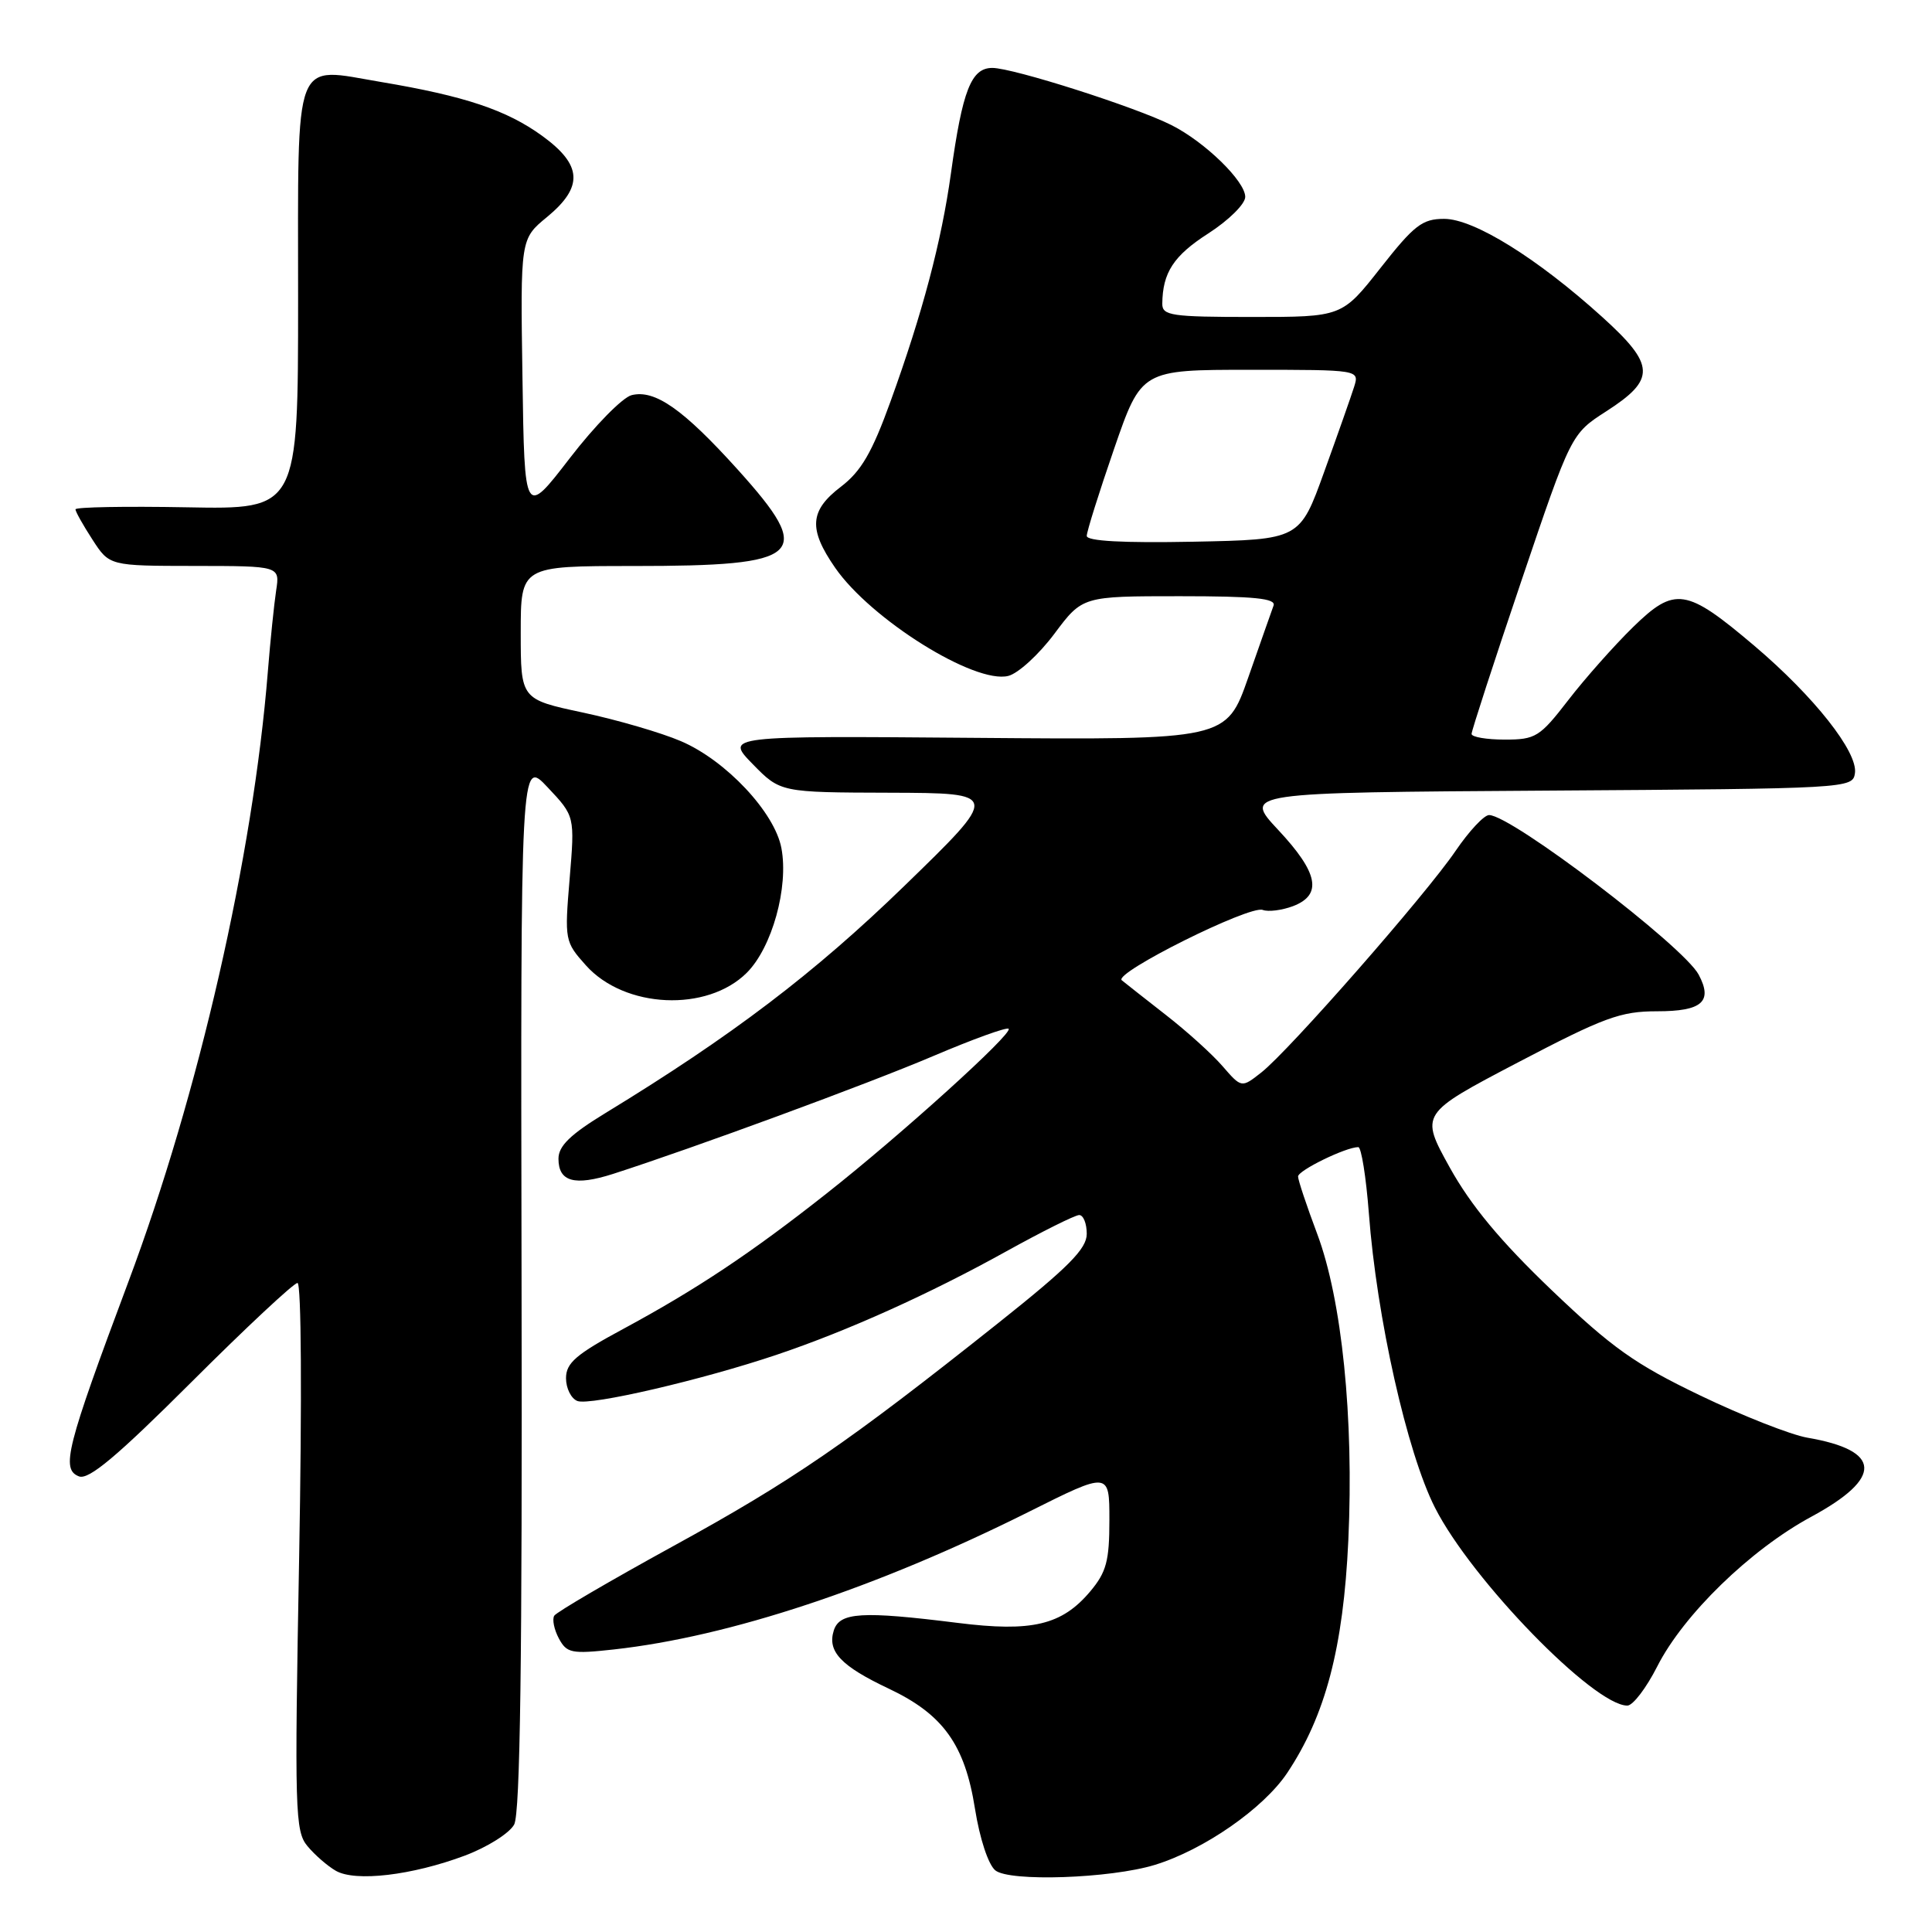 <?xml version="1.0" encoding="UTF-8" standalone="no"?>
<!DOCTYPE svg PUBLIC "-//W3C//DTD SVG 1.1//EN" "http://www.w3.org/Graphics/SVG/1.1/DTD/svg11.dtd" >
<svg xmlns="http://www.w3.org/2000/svg" xmlns:xlink="http://www.w3.org/1999/xlink" version="1.1" viewBox="0 0 256 256">
 <g >
 <path fill="currentColor"
d=" M 61.59 245.88 C 64.57 244.76 67.51 242.91 68.13 241.76 C 68.93 240.26 69.21 219.84 69.11 170.08 C 68.98 100.50 68.98 100.50 72.57 104.33 C 76.17 108.15 76.17 108.15 75.48 116.44 C 74.80 124.58 74.84 124.79 77.64 127.92 C 82.77 133.65 93.70 134.14 98.96 128.89 C 102.30 125.55 104.52 117.56 103.54 112.38 C 102.65 107.64 96.18 100.75 90.23 98.21 C 87.63 97.09 81.79 95.39 77.25 94.42 C 69.00 92.66 69.00 92.66 69.00 83.83 C 69.00 75.00 69.00 75.00 83.93 75.00 C 106.56 75.00 108.04 73.64 97.75 62.22 C 90.53 54.22 86.78 51.59 83.69 52.36 C 82.48 52.67 78.80 56.42 75.50 60.71 C 69.50 68.50 69.50 68.50 69.23 50.08 C 68.95 31.66 68.95 31.66 72.48 28.76 C 77.34 24.75 77.16 21.86 71.84 18.00 C 67.12 14.58 61.60 12.73 50.53 10.87 C 38.72 8.89 39.50 6.85 39.50 39.61 C 39.50 67.50 39.50 67.50 24.75 67.22 C 16.64 67.07 10.00 67.19 10.00 67.49 C 10.00 67.79 11.01 69.59 12.25 71.50 C 14.50 74.98 14.50 74.98 25.80 74.99 C 37.09 75.00 37.09 75.00 36.59 78.25 C 36.32 80.04 35.82 84.88 35.49 89.00 C 33.53 113.49 26.33 144.98 17.01 169.85 C 8.78 191.84 8.05 194.70 10.47 195.63 C 11.76 196.12 15.50 192.98 25.36 183.14 C 32.60 175.91 38.93 170.00 39.42 170.00 C 39.93 170.00 40.02 185.26 39.64 206.25 C 39.02 239.99 39.09 242.65 40.74 244.62 C 41.71 245.79 43.40 247.26 44.50 247.89 C 47.09 249.38 54.59 248.50 61.59 245.88 Z  M 153.01 247.11 C 159.51 245.12 167.39 239.65 170.55 234.94 C 175.63 227.33 178.00 218.33 178.66 204.11 C 179.41 187.88 177.81 172.21 174.53 163.48 C 173.14 159.78 172.00 156.37 172.00 155.89 C 172.00 155.09 178.33 152.00 179.98 152.00 C 180.38 152.00 181.01 155.94 181.38 160.75 C 182.42 174.60 186.44 192.49 190.14 199.77 C 194.99 209.34 211.19 226.00 215.63 226.00 C 216.37 226.00 218.15 223.66 219.60 220.80 C 223.07 213.96 231.92 205.35 240.00 200.98 C 249.54 195.82 249.36 192.19 239.48 190.50 C 237.29 190.12 230.91 187.61 225.29 184.91 C 216.65 180.76 213.62 178.61 205.56 170.91 C 198.79 164.43 194.91 159.75 192.10 154.70 C 188.16 147.58 188.16 147.58 201.11 140.79 C 212.55 134.80 214.72 134.00 219.57 134.00 C 225.54 134.00 226.99 132.72 225.08 129.14 C 223.05 125.35 200.26 108.00 197.31 108.00 C 196.64 108.00 194.65 110.14 192.87 112.75 C 188.98 118.49 170.80 139.23 167.13 142.11 C 164.51 144.17 164.51 144.17 162.00 141.28 C 160.63 139.69 157.25 136.64 154.50 134.50 C 151.75 132.35 149.11 130.28 148.64 129.89 C 147.49 128.94 165.60 119.91 167.32 120.57 C 168.05 120.85 169.86 120.62 171.33 120.07 C 175.26 118.57 174.69 115.65 169.37 109.97 C 164.75 105.02 164.75 105.02 205.12 104.76 C 244.97 104.50 245.50 104.47 245.79 102.45 C 246.19 99.65 240.39 92.30 232.46 85.57 C 223.41 77.90 221.93 77.68 216.36 83.12 C 213.90 85.53 210.05 89.86 207.82 92.75 C 204.02 97.67 203.48 98.00 199.38 98.00 C 196.97 98.00 195.00 97.66 194.99 97.25 C 194.99 96.84 197.95 87.72 201.58 77.00 C 208.18 57.50 208.18 57.50 212.84 54.50 C 219.43 50.26 219.35 48.38 212.30 42.00 C 203.69 34.21 195.30 29.00 191.36 29.00 C 188.46 29.00 187.39 29.83 182.93 35.50 C 177.82 42.00 177.82 42.00 165.91 42.00 C 155.23 42.00 154.00 41.82 154.01 40.25 C 154.05 36.12 155.51 33.88 160.11 30.93 C 162.81 29.19 165.00 27.03 165.00 26.09 C 165.00 24.01 159.66 18.81 155.23 16.58 C 150.50 14.19 134.23 9.00 131.49 9.00 C 128.69 9.00 127.53 11.95 126.00 23.00 C 124.75 31.99 122.25 41.45 118.00 53.19 C 115.55 59.97 114.11 62.44 111.43 64.49 C 107.27 67.66 107.10 70.09 110.66 75.23 C 115.40 82.08 129.17 90.68 133.61 89.56 C 134.92 89.23 137.66 86.72 139.71 83.98 C 143.43 79.00 143.43 79.00 156.32 79.00 C 166.21 79.00 169.11 79.29 168.75 80.25 C 168.50 80.94 166.99 85.22 165.40 89.77 C 162.50 98.04 162.50 98.04 129.29 97.77 C 96.08 97.50 96.08 97.50 99.74 101.25 C 103.41 105.00 103.41 105.00 117.95 105.04 C 132.50 105.09 132.50 105.09 119.82 117.40 C 107.91 128.96 96.96 137.28 80.25 147.47 C 75.56 150.33 74.00 151.85 74.00 153.54 C 74.00 156.59 76.13 157.18 81.23 155.55 C 91.89 152.12 114.95 143.64 123.64 139.94 C 128.90 137.70 133.40 136.07 133.65 136.32 C 134.26 136.92 119.34 150.42 109.48 158.18 C 99.45 166.09 92.30 170.84 82.60 176.08 C 76.32 179.46 75.00 180.60 75.00 182.62 C 75.00 183.96 75.68 185.32 76.51 185.64 C 78.20 186.29 93.11 182.83 103.01 179.48 C 112.35 176.33 123.17 171.45 133.25 165.86 C 138.07 163.19 142.45 161.00 143.00 161.00 C 143.55 161.00 144.00 162.12 144.00 163.49 C 144.00 165.47 141.61 167.89 132.25 175.33 C 112.25 191.23 104.99 196.21 89.22 204.86 C 80.84 209.46 73.74 213.61 73.44 214.09 C 73.15 214.57 73.42 215.92 74.05 217.10 C 75.10 219.05 75.72 219.18 81.35 218.56 C 96.69 216.86 116.13 210.41 136.25 200.36 C 147.00 194.98 147.00 194.98 147.00 201.41 C 147.00 206.84 146.60 208.32 144.47 210.86 C 140.70 215.34 136.74 216.28 126.88 215.04 C 114.17 213.45 111.25 213.63 110.48 216.05 C 109.60 218.83 111.43 220.76 117.78 223.76 C 124.98 227.17 127.85 231.18 129.19 239.67 C 129.82 243.62 130.95 247.06 131.88 247.83 C 133.75 249.37 147.13 248.91 153.01 247.11 Z  M 144.00 71.01 C 144.00 70.44 145.63 65.25 147.62 59.48 C 151.24 49.00 151.24 49.00 165.69 49.00 C 180.13 49.00 180.13 49.00 179.43 51.25 C 179.04 52.49 177.26 57.55 175.47 62.50 C 172.23 71.50 172.23 71.50 158.11 71.78 C 148.80 71.96 144.00 71.70 144.00 71.01 Z "/>
</g>
</svg>